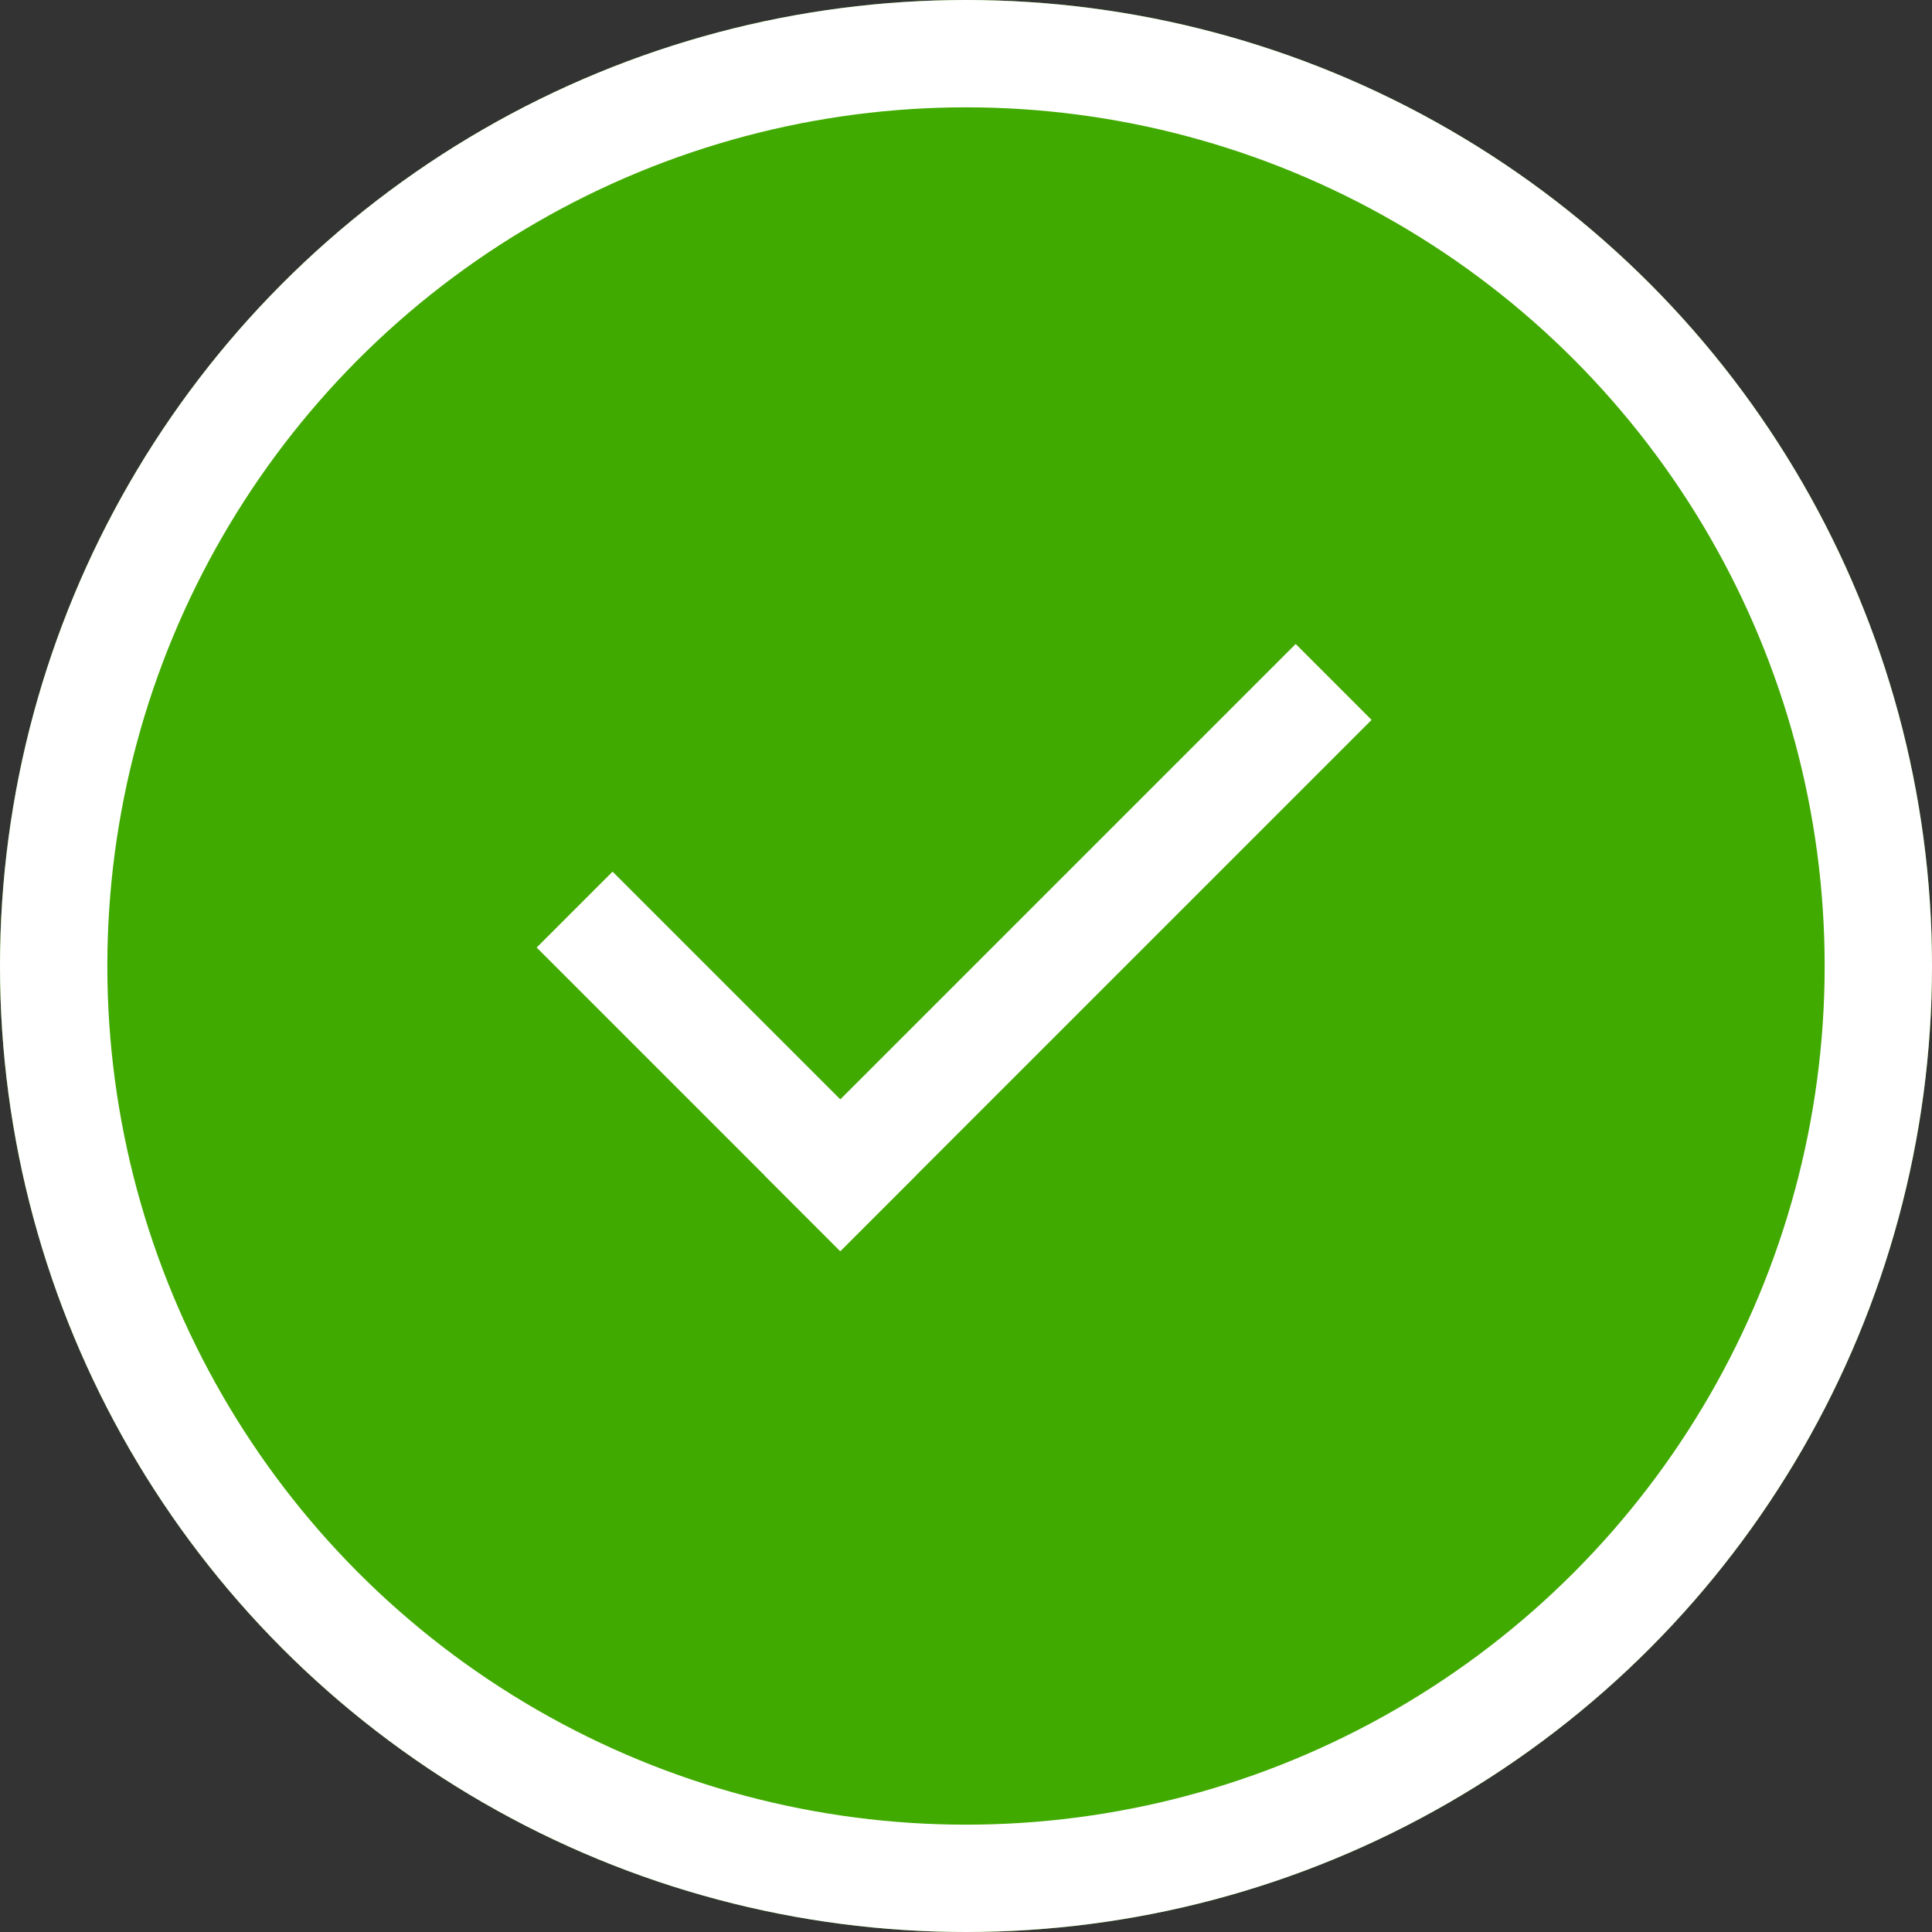 <svg xmlns="http://www.w3.org/2000/svg" width="36" height="36" viewBox="0 0 36 36">
  <rect x="0" y="0" width="36" height="36" fill="#333333" stroke="none"/>
  <g id="Group_305" data-name="Group 305" transform="translate(-851 -1048)">
    <g id="Ellipse_51" data-name="Ellipse 51" transform="translate(851 1048)" fill="#41aa00" stroke="#fff" stroke-width="2">
      <circle cx="18" cy="18" r="18" stroke="none"/>
      <circle cx="18" cy="18" r="17" fill="none"/>
    </g>
    <rect id="Rectangle_363" data-name="Rectangle 363" width="2" height="8" transform="translate(861 1065.656) rotate(-45)" fill="#fff"/>
    <rect id="Rectangle_364" data-name="Rectangle 364" width="2" height="14" transform="translate(875.143 1060) rotate(45)" fill="#fff"/>
  </g>
</svg>
